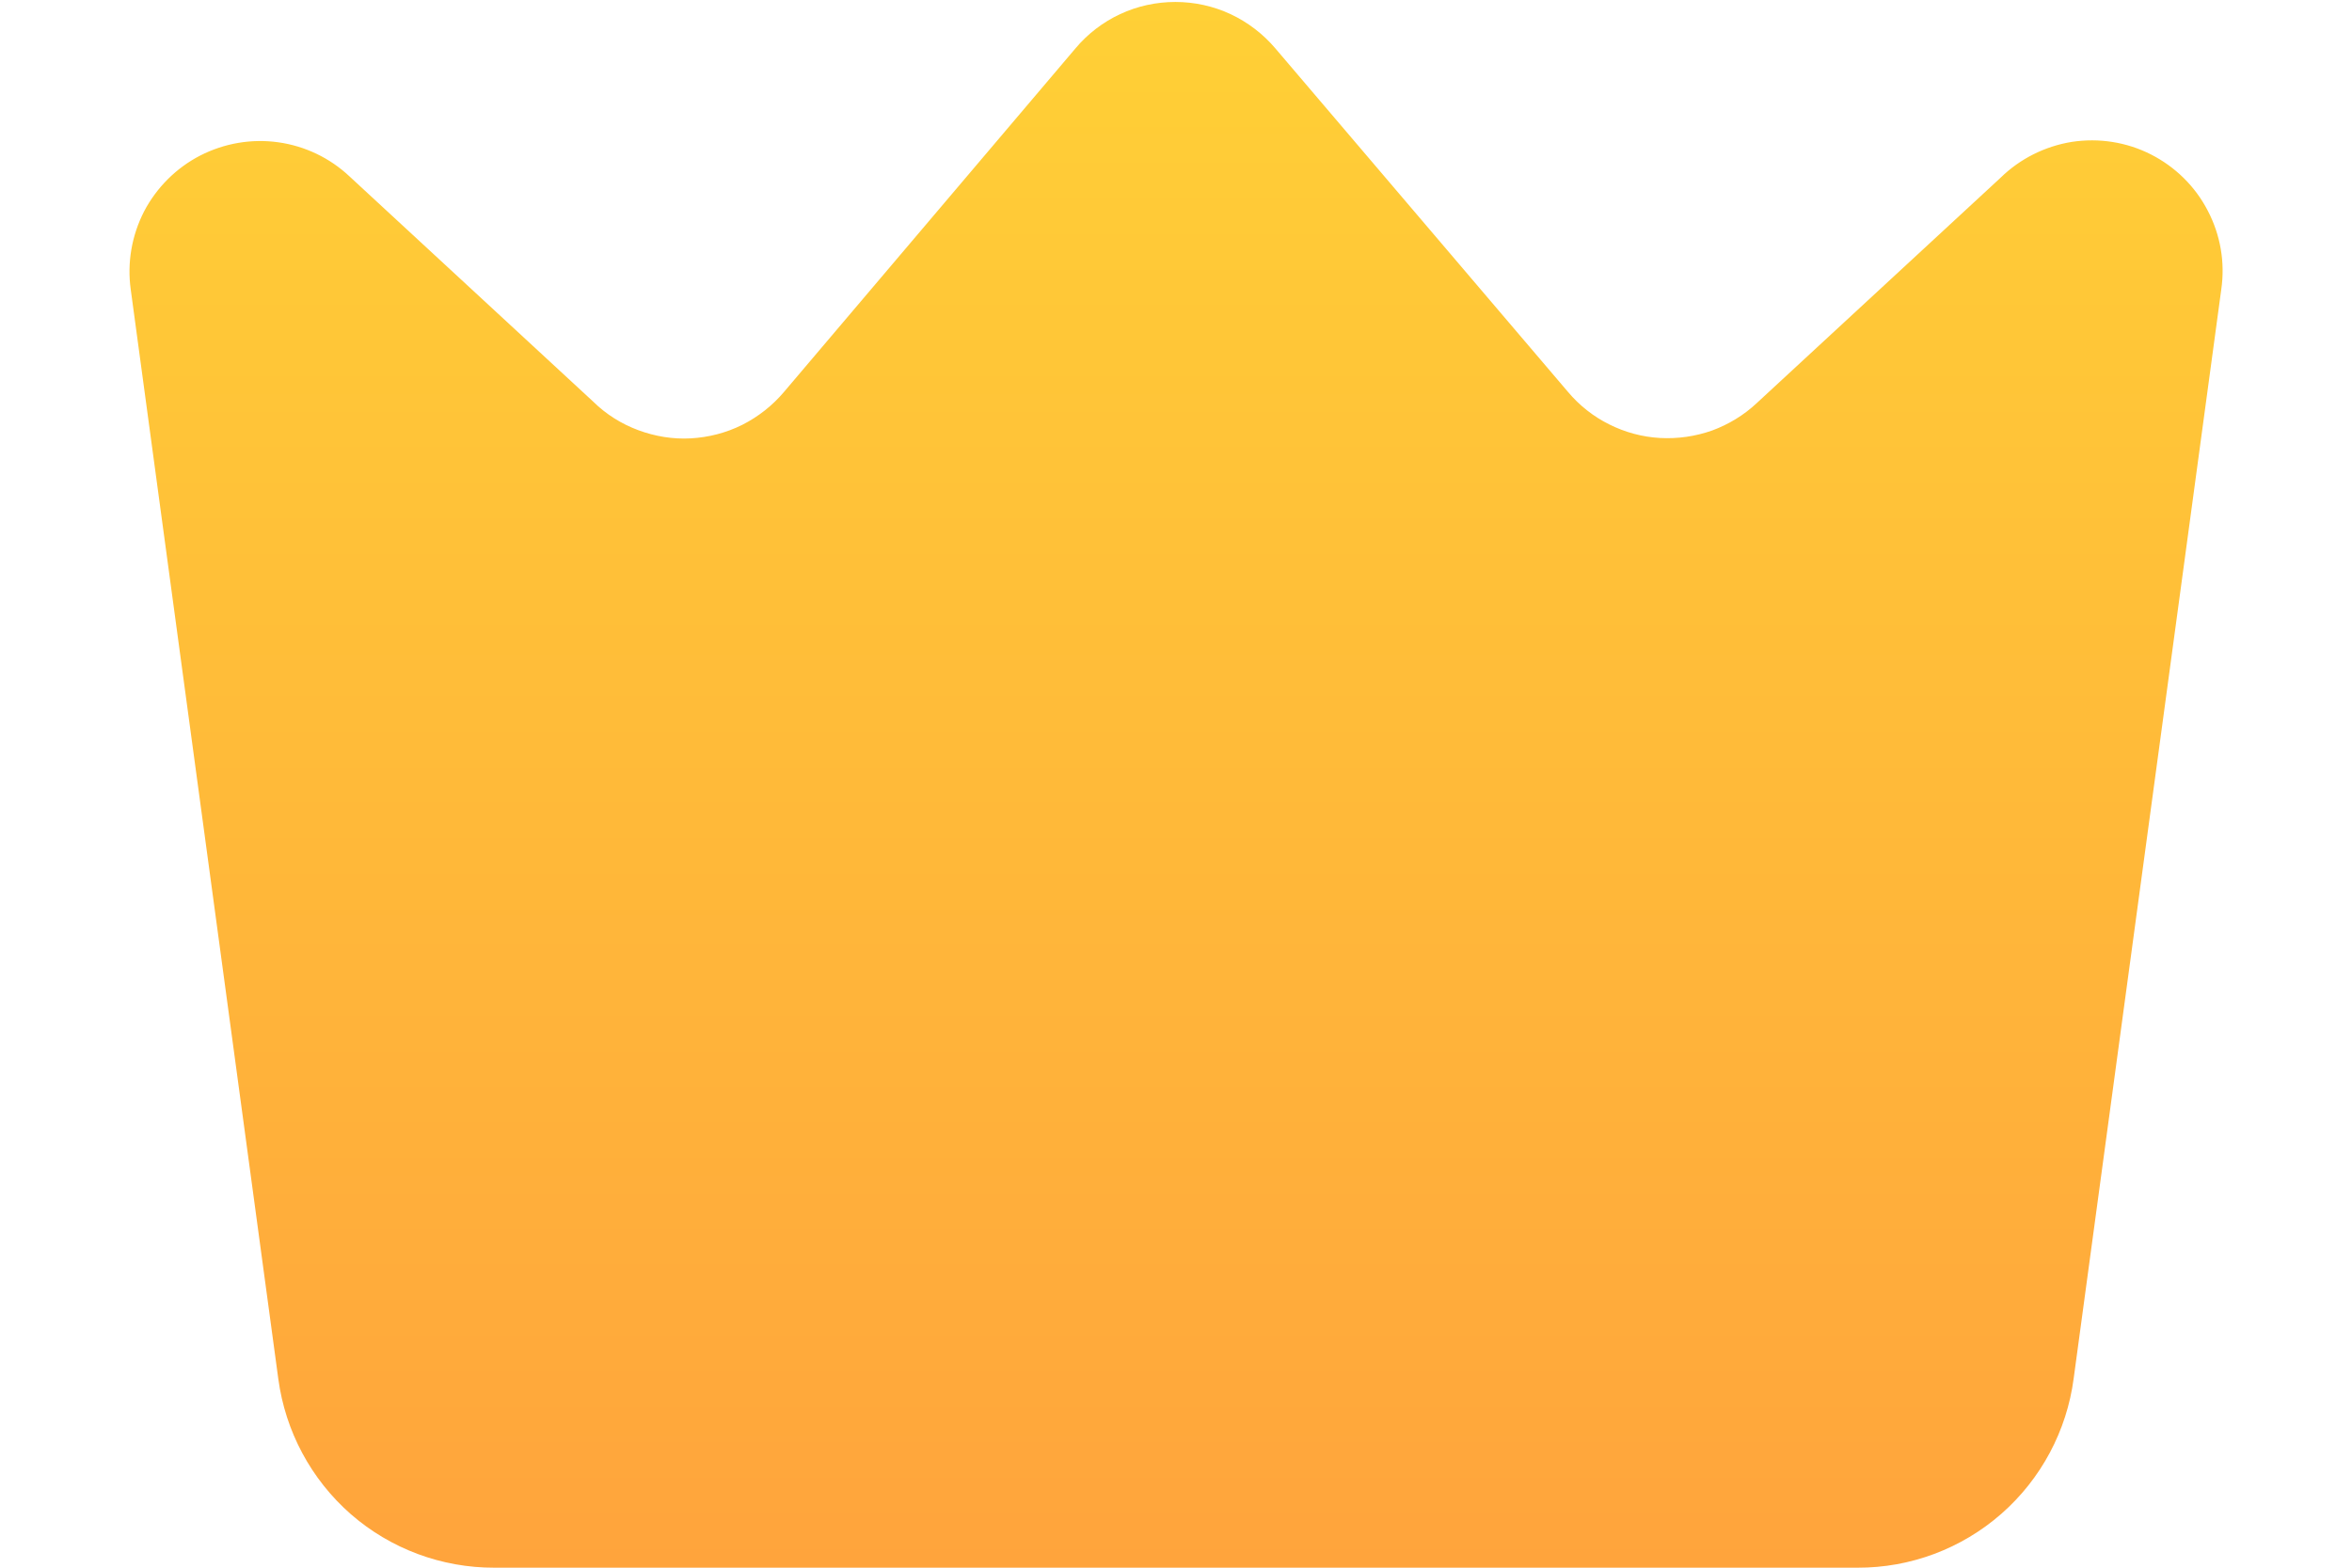 <svg width="12" height="8" viewBox="0 0 12 8" fill="none" xmlns="http://www.w3.org/2000/svg">
<path d="M9.477 8H2.523C2.254 8.001 1.993 7.904 1.79 7.727C1.587 7.549 1.456 7.304 1.42 7.037L0.667 1.477C0.648 1.341 0.672 1.202 0.735 1.079C0.799 0.957 0.899 0.857 1.021 0.794C1.144 0.731 1.283 0.707 1.419 0.726C1.556 0.745 1.683 0.806 1.783 0.9L3.027 2.05C3.092 2.114 3.17 2.163 3.256 2.195C3.342 2.227 3.433 2.242 3.524 2.237C3.615 2.232 3.705 2.209 3.787 2.168C3.868 2.127 3.941 2.07 4 2L5.487 0.247C5.549 0.173 5.627 0.113 5.715 0.072C5.803 0.031 5.899 0.01 5.997 0.01C6.094 0.01 6.19 0.031 6.278 0.072C6.366 0.113 6.444 0.173 6.507 0.247L8 2C8.058 2.069 8.13 2.126 8.211 2.166C8.291 2.206 8.379 2.23 8.469 2.235C8.56 2.24 8.65 2.227 8.735 2.197C8.819 2.166 8.897 2.119 8.963 2.057L10.207 0.907C10.306 0.81 10.434 0.746 10.571 0.724C10.709 0.703 10.85 0.725 10.974 0.788C11.098 0.851 11.2 0.951 11.264 1.075C11.329 1.199 11.353 1.339 11.333 1.477L10.58 7.034C10.545 7.301 10.414 7.547 10.211 7.725C10.008 7.903 9.747 8.001 9.477 8Z" fill="url(#paint0_linear_51393_10585)"/>
<defs>
<linearGradient id="paint0_linear_51393_10585" x1="6" y1="0.01" x2="6" y2="8" gradientUnits="userSpaceOnUse">
<stop stop-color="#FFD036"/>
<stop offset="1" stop-color="#FFA43C"/>
</linearGradient>
</defs>
</svg>

